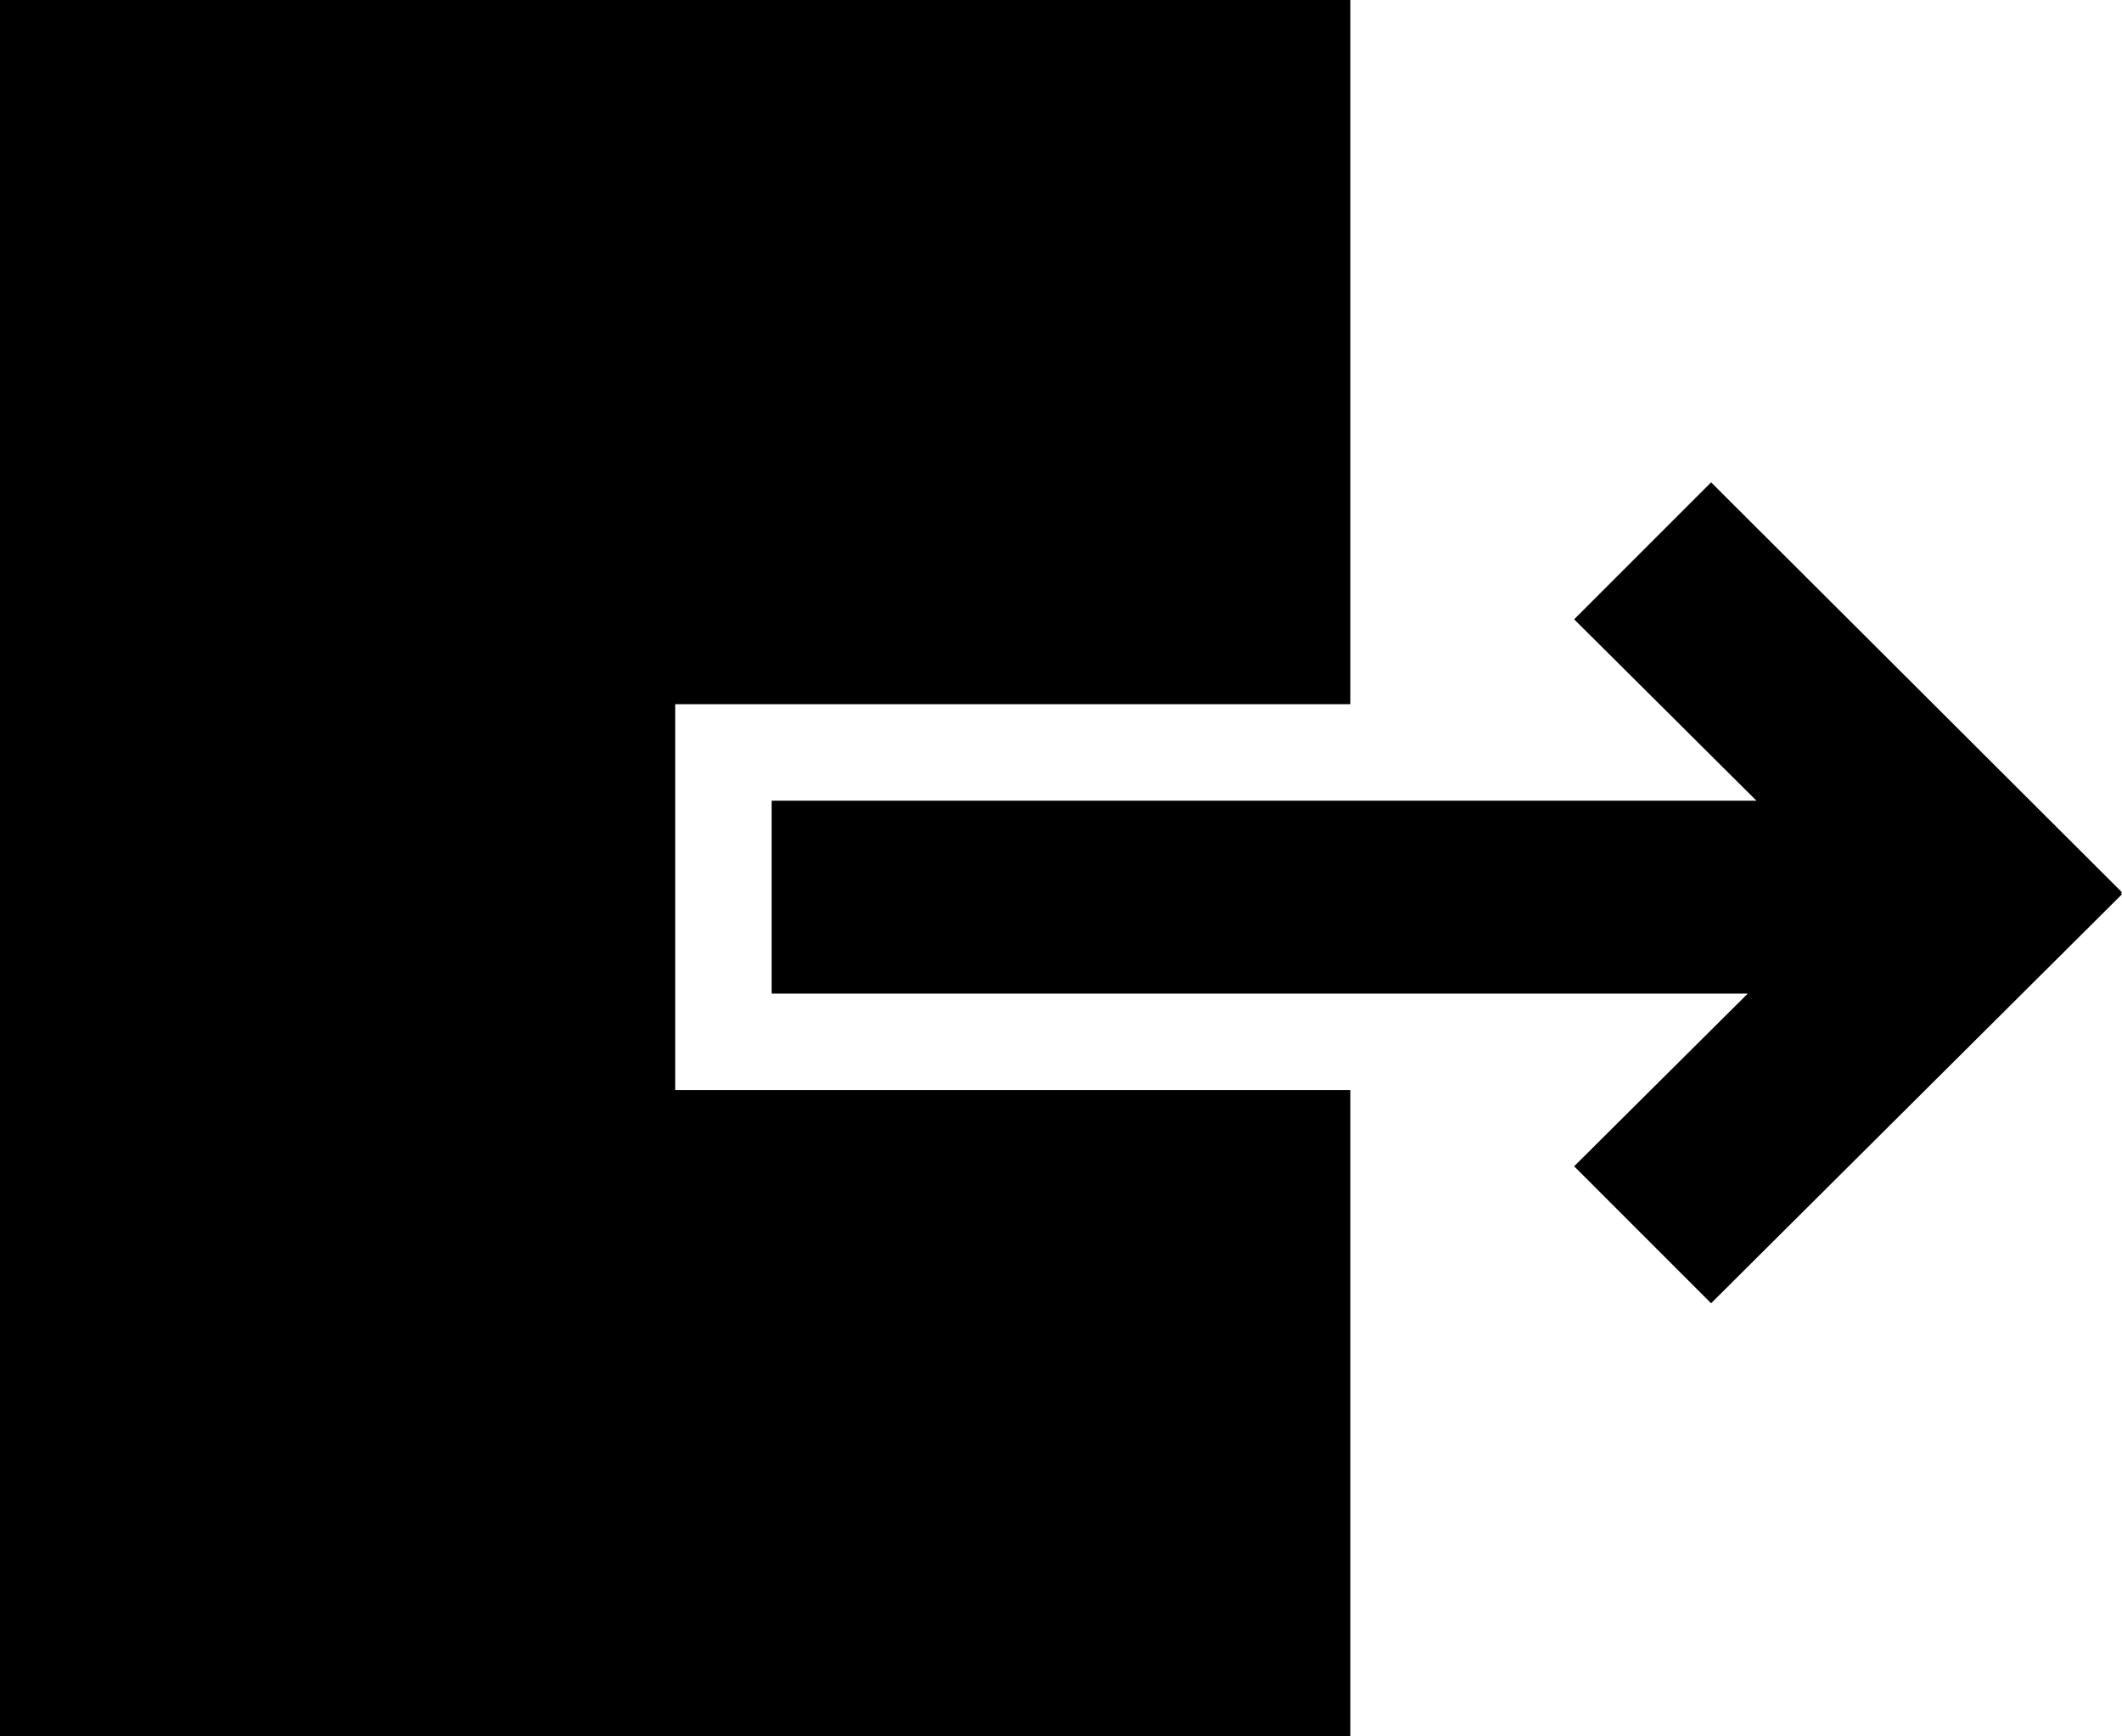 <svg xmlns="http://www.w3.org/2000/svg" width="22" height="18" viewBox="0 0 22 18"><path d="M-356.9,474.908h7v6.7h-14v-18h14v7.3h-7Zm15-2.05-4.26-4.25-1.42,1.42,1.89,1.88H-355.9v2h10.12l-1.8,1.79,1.42,1.42,4.26-4.24-.01-.01Z" transform="translate(363.9 -463.608)"/></svg>